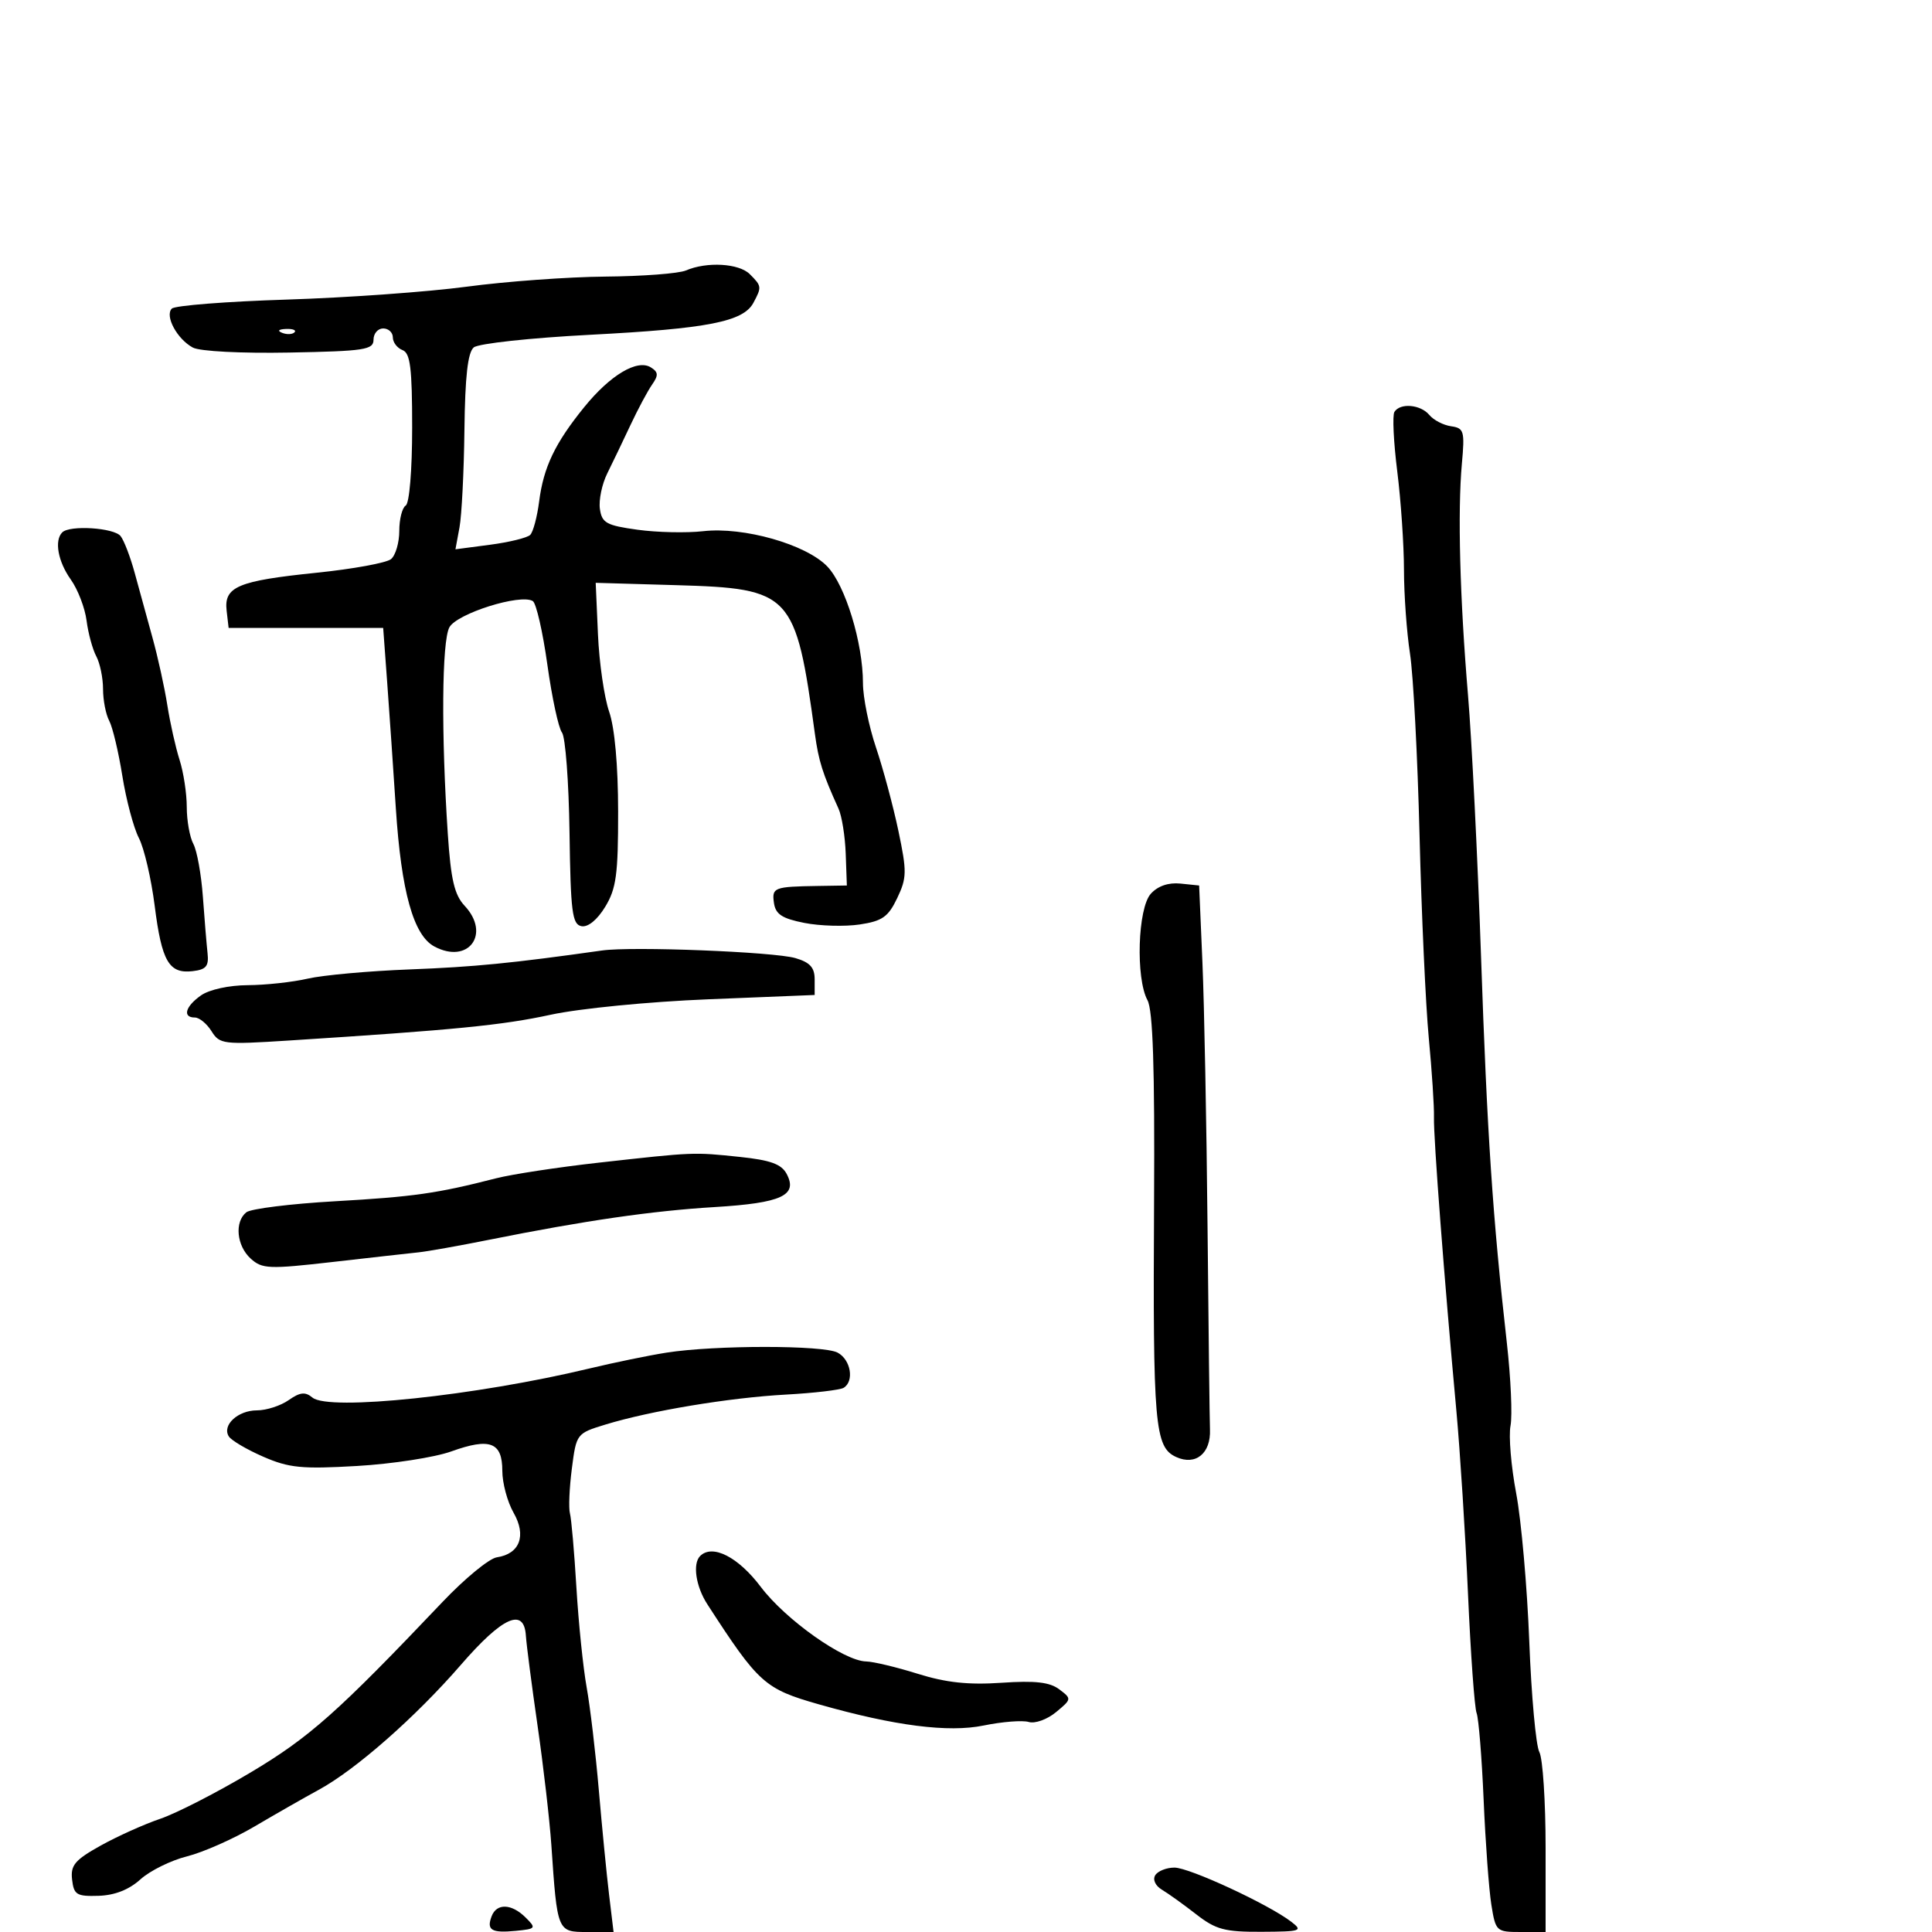 <svg xmlns="http://www.w3.org/2000/svg" width="300" height="300" viewBox="0 0 300 300" version="1.1">
	<path d="M 106.500 42 C 105.400 42.473, 99.775 42.900, 94 42.949 C 88.225 42.999, 78.550 43.702, 72.500 44.513 C 66.450 45.323, 53.860 46.226, 44.523 46.520 C 35.186 46.813, 27.157 47.443, 26.681 47.919 C 25.552 49.048, 27.505 52.665, 29.948 53.972 C 31.035 54.554, 37.457 54.885, 44.925 54.745 C 56.617 54.526, 57.999 54.315, 58 52.750 C 58 51.788, 58.675 51, 59.500 51 C 60.325 51, 61 51.627, 61 52.393 C 61 53.159, 61.675 54.045, 62.500 54.362 C 63.713 54.827, 64 57.134, 64 66.410 C 64 72.979, 63.573 78.146, 63 78.500 C 62.450 78.840, 62 80.611, 62 82.437 C 62 84.262, 61.424 86.233, 60.719 86.818 C 60.015 87.403, 54.815 88.355, 49.163 88.935 C 36.926 90.191, 34.761 91.102, 35.190 94.817 L 35.500 97.500 47.500 97.500 L 59.500 97.500 60.125 106 C 60.468 110.675, 61.072 119.450, 61.465 125.500 C 62.308 138.442, 64.198 145.233, 67.441 146.968 C 72.714 149.790, 76.256 145.039, 72.150 140.652 C 70.562 138.955, 70.009 136.594, 69.535 129.488 C 68.500 113.970, 68.608 99.601, 69.776 97.419 C 70.923 95.275, 80.823 92.155, 82.733 93.335 C 83.265 93.664, 84.283 98.110, 84.995 103.216 C 85.707 108.322, 86.727 113.059, 87.261 113.743 C 87.796 114.426, 88.323 121.401, 88.433 129.242 C 88.607 141.620, 88.851 143.540, 90.290 143.817 C 91.298 144.011, 92.739 142.837, 93.970 140.818 C 95.693 137.992, 95.991 135.796, 95.982 126 C 95.975 118.823, 95.450 112.996, 94.586 110.500 C 93.825 108.300, 93.044 102.900, 92.851 98.500 L 92.500 90.500 104.990 90.863 C 122.902 91.383, 123.550 92.079, 126.544 114 C 127.114 118.169, 127.723 120.095, 130.206 125.570 C 130.723 126.709, 131.225 129.859, 131.323 132.570 L 131.500 137.500 127 137.571 C 120.168 137.679, 119.833 137.809, 120.180 140.222 C 120.432 141.968, 121.444 142.630, 124.907 143.312 C 127.331 143.789, 131.193 143.898, 133.489 143.554 C 137.001 143.027, 137.927 142.377, 139.317 139.460 C 140.817 136.316, 140.834 135.344, 139.504 129.021 C 138.698 125.187, 137.129 119.352, 136.019 116.056 C 134.909 112.760, 134 108.271, 134 106.080 C 134 99.839, 131.264 90.885, 128.464 87.963 C 125.168 84.522, 115.468 81.767, 109.176 82.484 C 106.604 82.777, 102.025 82.675, 99 82.258 C 94.154 81.590, 93.458 81.204, 93.150 79.014 C 92.957 77.647, 93.472 75.172, 94.294 73.514 C 95.116 71.856, 96.739 68.475, 97.900 66 C 99.061 63.525, 100.571 60.700, 101.256 59.722 C 102.267 58.276, 102.230 57.775, 101.059 57.045 C 98.951 55.730, 94.747 58.243, 90.704 63.234 C 86.170 68.832, 84.398 72.545, 83.717 77.871 C 83.409 80.275, 82.785 82.610, 82.329 83.059 C 81.873 83.509, 79.075 84.196, 76.111 84.586 L 70.722 85.295 71.350 81.897 C 71.695 80.029, 72.040 73.220, 72.116 66.767 C 72.215 58.446, 72.637 54.717, 73.567 53.944 C 74.293 53.342, 82.392 52.465, 91.690 51.982 C 109.897 51.036, 115.419 49.953, 116.988 47.022 C 118.301 44.568, 118.283 44.426, 116.429 42.571 C 114.743 40.886, 109.760 40.599, 106.500 42 M 43.813 51.683 C 44.534 51.972, 45.397 51.936, 45.729 51.604 C 46.061 51.272, 45.471 51.036, 44.417 51.079 C 43.252 51.127, 43.015 51.364, 43.813 51.683 M 216.523 63.963 C 216.196 64.492, 216.394 68.643, 216.964 73.186 C 217.534 77.730, 218.003 84.609, 218.008 88.474 C 218.012 92.338, 218.433 98.200, 218.944 101.500 C 219.455 104.800, 220.122 117.484, 220.425 129.687 C 220.729 141.890, 221.375 156.065, 221.862 161.187 C 222.349 166.309, 222.710 171.850, 222.665 173.500 C 222.581 176.589, 224.270 198.725, 226.138 219 C 226.720 225.325, 227.536 238.150, 227.950 247.500 C 228.364 256.850, 228.965 265.175, 229.285 266 C 229.604 266.825, 230.097 272.900, 230.379 279.500 C 230.661 286.100, 231.199 293.413, 231.574 295.750 C 232.240 299.901, 232.346 300, 236.128 300 L 240 300 240 286.934 C 240 279.748, 239.563 273.052, 239.028 272.053 C 238.494 271.055, 237.790 263.322, 237.464 254.869 C 237.138 246.416, 236.224 236.074, 235.433 231.888 C 234.642 227.701, 234.245 222.976, 234.552 221.388 C 234.858 219.799, 234.601 214, 233.980 208.500 C 231.787 189.069, 230.927 176.198, 229.973 148.500 C 229.443 133.100, 228.535 114.875, 227.956 108 C 226.684 92.883, 226.326 79.416, 227 72 C 227.461 66.930, 227.330 66.476, 225.323 66.190 C 224.125 66.019, 222.607 65.232, 221.950 64.440 C 220.591 62.802, 217.413 62.523, 216.523 63.963 M 9.667 82.667 C 8.409 83.924, 9.001 87.193, 10.993 89.990 C 12.088 91.529, 13.191 94.399, 13.443 96.368 C 13.696 98.337, 14.374 100.830, 14.951 101.908 C 15.528 102.986, 16 105.278, 16 107 C 16 108.722, 16.431 110.937, 16.958 111.921 C 17.484 112.905, 18.402 116.757, 18.997 120.481 C 19.592 124.204, 20.747 128.543, 21.563 130.123 C 22.380 131.702, 23.484 136.433, 24.017 140.636 C 25.117 149.307, 26.231 151.229, 29.914 150.801 C 32.015 150.556, 32.449 150.032, 32.227 148 C 32.077 146.625, 31.750 142.679, 31.502 139.231 C 31.253 135.783, 30.589 132.100, 30.025 131.047 C 29.461 129.993, 29 127.411, 29 125.309 C 29 123.207, 28.497 119.915, 27.883 117.993 C 27.269 116.072, 26.413 112.250, 25.982 109.500 C 25.551 106.750, 24.512 102.025, 23.673 99 C 22.834 95.975, 21.599 91.475, 20.927 89 C 20.256 86.525, 19.268 83.938, 18.731 83.250 C 17.714 81.948, 10.829 81.505, 9.667 82.667 M 178.699 138.780 C 176.668 141.024, 176.328 151.890, 178.182 155.316 C 179.025 156.873, 179.318 165.818, 179.203 186.500 C 179.011 221.378, 179.300 224.724, 182.640 226.246 C 185.660 227.622, 188.037 225.684, 187.884 221.971 C 187.829 220.612, 187.658 206.450, 187.505 190.500 C 187.352 174.550, 186.996 156.100, 186.714 149.500 L 186.201 137.500 183.299 137.201 C 181.438 137.010, 179.789 137.576, 178.699 138.780 M 93.500 147.589 C 79.504 149.568, 73.630 150.146, 63.611 150.531 C 57.265 150.774, 50.143 151.419, 47.786 151.962 C 45.429 152.506, 41.238 152.962, 38.473 152.976 C 35.578 152.990, 32.502 153.660, 31.223 154.557 C 28.777 156.270, 28.293 158, 30.259 158 C 30.952 158, 32.117 158.957, 32.847 160.127 C 34.114 162.156, 34.671 162.223, 44.838 161.573 C 70.651 159.923, 77.984 159.201, 85.500 157.571 C 90.004 156.595, 100.711 155.544, 110 155.168 L 126.500 154.500 126.500 152.072 C 126.500 150.235, 125.770 149.432, 123.500 148.771 C 120.149 147.797, 98.161 146.930, 93.500 147.589 M 93 180.535 C 86.675 181.242, 79.475 182.339, 77 182.974 C 67.850 185.320, 64.223 185.836, 52 186.532 C 45.125 186.923, 38.938 187.694, 38.250 188.244 C 36.386 189.737, 36.739 193.454, 38.934 195.440 C 40.711 197.048, 41.749 197.090, 51.684 195.956 C 57.633 195.276, 63.625 194.604, 65 194.462 C 66.375 194.320, 71.325 193.438, 76 192.501 C 90.876 189.523, 101.233 188.023, 111 187.431 C 121.380 186.802, 123.936 185.617, 122.141 182.264 C 121.338 180.762, 119.615 180.140, 114.897 179.647 C 107.626 178.887, 107.827 178.879, 93 180.535 M 103.500 210.036 C 100.750 210.468, 95.350 211.578, 91.500 212.502 C 73.867 216.734, 51.065 219.129, 48.520 217.017 C 47.395 216.083, 46.597 216.169, 44.820 217.413 C 43.574 218.286, 41.360 219, 39.900 219 C 36.944 219, 34.450 221.302, 35.524 223.039 C 35.907 223.659, 38.308 225.076, 40.860 226.189 C 44.872 227.939, 46.847 228.135, 55.446 227.636 C 60.917 227.319, 67.499 226.302, 70.074 225.376 C 76.090 223.213, 78 223.938, 78 228.388 C 78 230.285, 78.787 233.216, 79.750 234.900 C 81.782 238.455, 80.715 241.289, 77.146 241.820 C 75.964 241.996, 72.185 245.099, 68.749 248.715 C 52.398 265.922, 48.090 269.752, 38.941 275.211 C 33.729 278.321, 27.398 281.568, 24.872 282.425 C 22.347 283.283, 18.167 285.165, 15.585 286.608 C 11.618 288.825, 10.937 289.641, 11.195 291.866 C 11.468 294.222, 11.902 294.487, 15.309 294.381 C 17.820 294.302, 20.034 293.432, 21.809 291.825 C 23.289 290.486, 26.540 288.880, 29.034 288.256 C 31.527 287.633, 36.252 285.542, 39.534 283.608 C 42.815 281.675, 47.300 279.114, 49.500 277.918 C 55.236 274.799, 64.541 266.616, 71.574 258.505 C 78.051 251.036, 81.376 249.551, 81.660 254 C 81.747 255.375, 82.565 261.675, 83.478 268 C 84.390 274.325, 85.351 282.650, 85.614 286.500 C 86.534 300, 86.534 300, 91.183 300 L 95.275 300 94.582 294.250 C 94.201 291.087, 93.483 283.775, 92.987 278 C 92.492 272.225, 91.640 265.025, 91.094 262 C 90.548 258.975, 89.833 252, 89.504 246.500 C 89.176 241, 88.724 235.825, 88.500 235 C 88.276 234.175, 88.410 231.044, 88.797 228.043 C 89.495 222.624, 89.531 222.577, 94 221.208 C 100.985 219.068, 113.224 217.034, 122.015 216.552 C 126.411 216.311, 130.456 215.836, 131.004 215.498 C 132.683 214.460, 132.111 211.130, 130.066 210.035 C 127.863 208.856, 110.999 208.857, 103.500 210.036 M 108.713 241.621 C 107.523 242.810, 108.049 246.350, 109.823 249.090 C 117.806 261.422, 118.736 262.256, 127.187 264.658 C 138.923 267.992, 147.255 269.061, 152.743 267.936 C 155.627 267.345, 158.777 267.098, 159.743 267.388 C 160.712 267.679, 162.612 266.994, 163.979 265.862 C 166.423 263.837, 166.430 263.787, 164.479 262.317 C 162.999 261.201, 160.737 260.945, 155.500 261.302 C 150.368 261.651, 146.899 261.278, 142.500 259.902 C 139.200 258.870, 135.600 258.010, 134.500 257.990 C 131.045 257.929, 121.988 251.519, 118.132 246.406 C 114.622 241.751, 110.617 239.717, 108.713 241.621 M 179.384 291.188 C 178.962 291.871, 179.407 292.828, 180.430 293.438 C 181.410 294.022, 183.800 295.738, 185.743 297.250 C 188.797 299.628, 190.170 299.996, 195.888 299.968 C 202.034 299.939, 202.359 299.828, 200.500 298.404 C 196.949 295.683, 184.688 290, 182.369 290 C 181.131 290, 179.788 290.535, 179.384 291.188 M 76.345 297.543 C 75.515 299.705, 76.312 300.189, 80.094 299.821 C 83.228 299.515, 83.298 299.419, 81.618 297.750 C 79.442 295.587, 77.130 295.497, 76.345 297.543" stroke="none" fill="black" fill-rule="evenodd"/>
</svg>